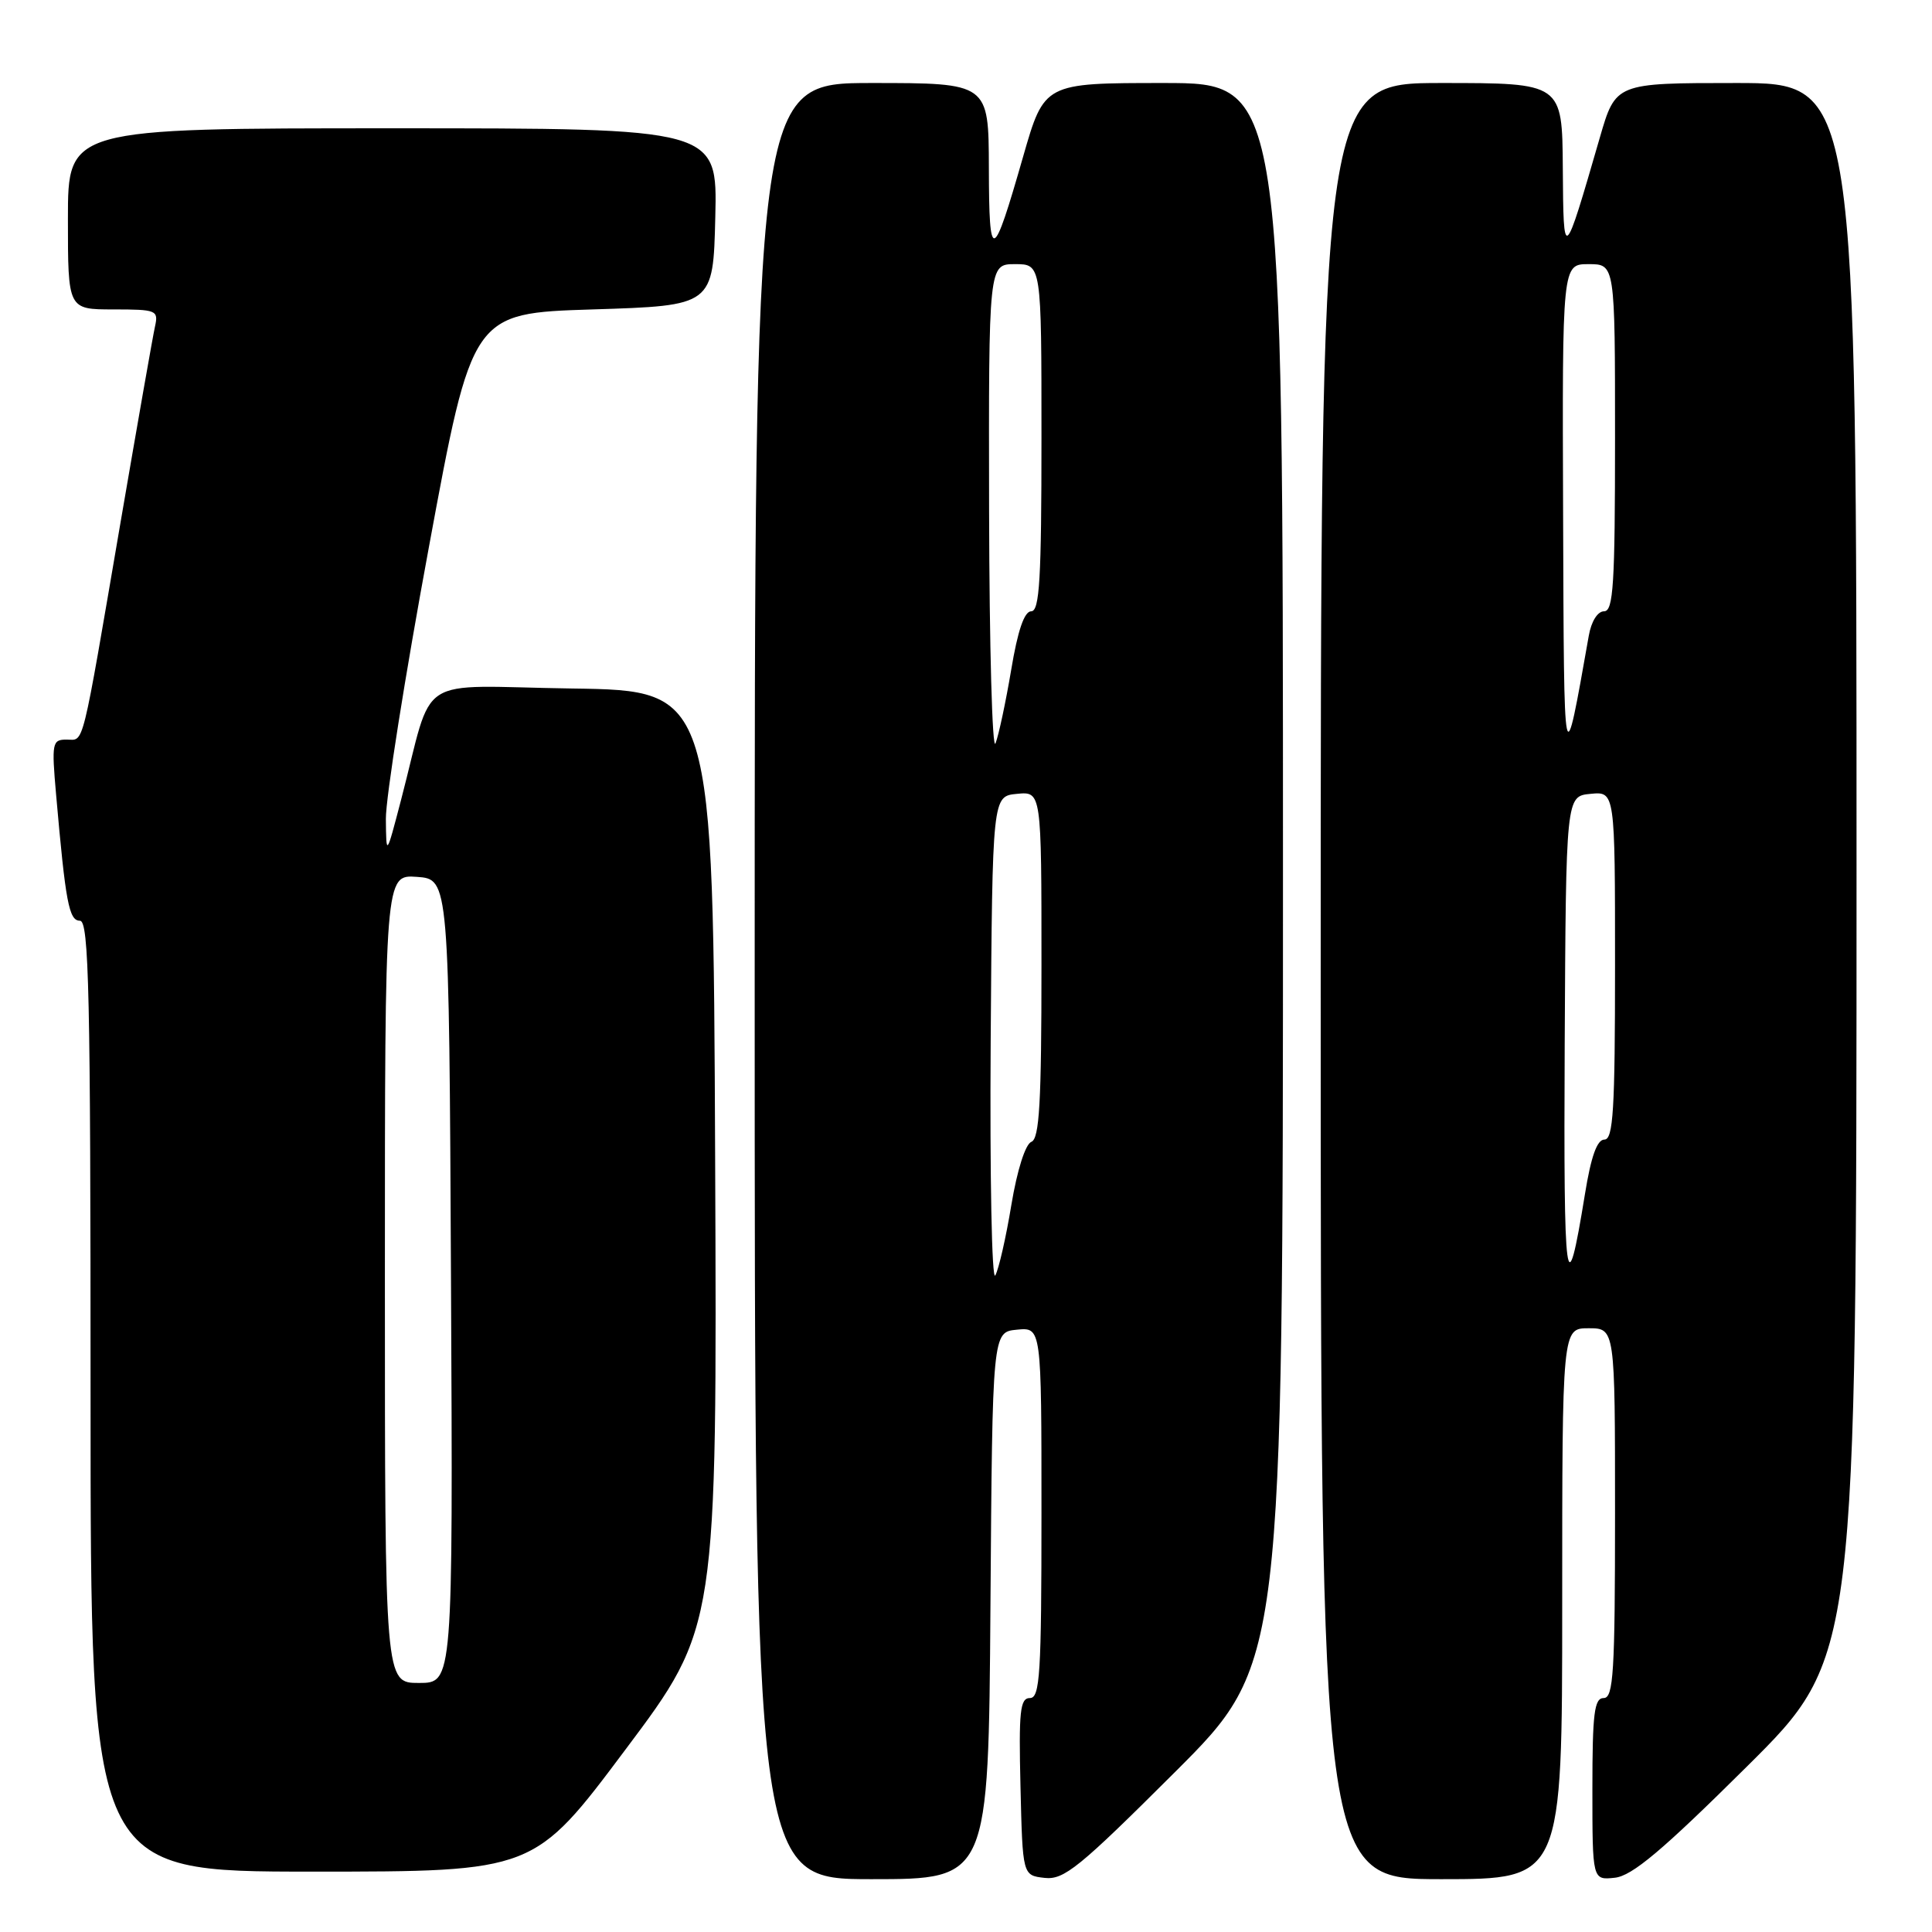 <?xml version="1.0" encoding="UTF-8" standalone="no"?>
<!DOCTYPE svg PUBLIC "-//W3C//DTD SVG 1.1//EN" "http://www.w3.org/Graphics/SVG/1.1/DTD/svg11.dtd" >
<svg xmlns="http://www.w3.org/2000/svg" xmlns:xlink="http://www.w3.org/1999/xlink" version="1.1" viewBox="0 0 256 256">
 <g >
 <path fill="currentColor"
d=" M 131.24 212.75 C 131.50 176.50 131.50 176.50 134.75 176.19 C 138.00 175.87 138.00 175.87 138.00 200.44 C 138.00 221.83 137.80 225.00 136.47 225.00 C 135.16 225.00 134.98 226.74 135.22 236.75 C 135.50 248.50 135.50 248.50 138.41 248.83 C 140.98 249.12 142.97 247.50 155.66 234.84 C 170.00 220.53 170.00 220.53 170.00 115.76 C 170.00 11.00 170.00 11.00 154.19 11.00 C 138.37 11.00 138.37 11.00 135.57 20.75 C 131.53 34.84 131.06 35.00 131.03 22.25 C 131.00 11.00 131.00 11.00 115.50 11.00 C 100.00 11.00 100.00 11.00 100.00 130.00 C 100.00 249.00 100.00 249.00 115.49 249.00 C 130.98 249.00 130.98 249.00 131.24 212.75 Z  M 207.00 212.50 C 207.00 176.00 207.00 176.00 210.50 176.00 C 214.00 176.00 214.00 176.00 214.00 200.50 C 214.00 221.61 213.79 225.00 212.50 225.00 C 211.25 225.00 211.00 227.01 211.00 237.06 C 211.00 249.13 211.00 249.13 213.97 248.81 C 216.26 248.57 220.26 245.21 231.47 234.08 C 246.00 219.66 246.00 219.66 246.00 115.33 C 246.00 11.00 246.00 11.00 230.04 11.00 C 214.08 11.00 214.08 11.00 211.98 18.25 C 207.18 34.81 207.17 34.82 207.08 22.25 C 207.00 11.00 207.00 11.00 191.00 11.00 C 175.00 11.00 175.00 11.00 175.00 130.00 C 175.00 249.00 175.00 249.00 191.00 249.00 C 207.00 249.00 207.00 249.00 207.00 212.50 Z  M 82.89 231.81 C 95.02 215.63 95.02 215.63 94.76 153.56 C 94.50 91.50 94.50 91.50 75.79 91.23 C 54.59 90.92 57.60 88.95 53.14 106.00 C 51.18 113.50 51.18 113.50 51.13 108.50 C 51.11 105.75 53.67 89.55 56.83 72.50 C 62.56 41.50 62.56 41.50 78.53 41.00 C 94.50 40.50 94.50 40.50 94.78 28.75 C 95.06 17.00 95.06 17.00 52.03 17.00 C 9.00 17.00 9.00 17.00 9.00 29.00 C 9.00 41.00 9.00 41.00 15.02 41.00 C 20.74 41.00 21.01 41.11 20.54 43.25 C 20.26 44.49 18.23 56.07 16.01 69.00 C 10.70 99.99 11.20 98.00 8.82 98.00 C 6.92 98.00 6.83 98.43 7.43 105.25 C 8.69 119.62 9.14 122.00 10.59 122.00 C 11.79 122.00 12.00 131.54 12.00 185.00 C 12.00 248.00 12.00 248.00 41.39 248.00 C 70.77 248.00 70.77 248.00 82.89 231.81 Z  M 131.27 138.00 C 131.50 105.50 131.50 105.50 134.75 105.19 C 138.00 104.87 138.00 104.87 138.00 127.83 C 138.00 146.12 137.73 150.89 136.66 151.30 C 135.87 151.61 134.78 155.03 134.01 159.66 C 133.30 163.97 132.34 168.18 131.88 169.00 C 131.42 169.82 131.15 155.88 131.27 138.00 Z  M 131.06 67.75 C 131.00 35.00 131.00 35.00 134.50 35.00 C 138.00 35.00 138.00 35.00 138.00 58.00 C 138.00 76.71 137.75 81.00 136.64 81.00 C 135.73 81.00 134.86 83.52 133.99 88.75 C 133.27 93.01 132.34 97.40 131.91 98.50 C 131.48 99.60 131.10 85.76 131.06 67.75 Z  M 207.33 138.50 C 207.50 105.50 207.50 105.50 210.75 105.19 C 214.00 104.87 214.00 104.87 214.00 127.94 C 214.00 147.11 213.76 151.00 212.59 151.00 C 211.62 151.00 210.82 153.23 210.01 158.25 C 207.53 173.52 207.17 170.87 207.33 138.50 Z  M 207.12 68.25 C 207.00 35.00 207.00 35.00 210.50 35.00 C 214.00 35.00 214.00 35.00 214.00 58.00 C 214.00 77.46 213.78 81.00 212.55 81.00 C 211.69 81.00 210.85 82.34 210.52 84.25 C 207.18 103.13 207.24 103.42 207.12 68.25 Z  M 51.00 169.44 C 51.00 115.89 51.00 115.89 55.25 116.19 C 59.50 116.50 59.50 116.50 59.76 169.75 C 60.02 223.00 60.02 223.00 55.51 223.00 C 51.00 223.00 51.00 223.00 51.00 169.44 Z "/>
</g>
</svg>
